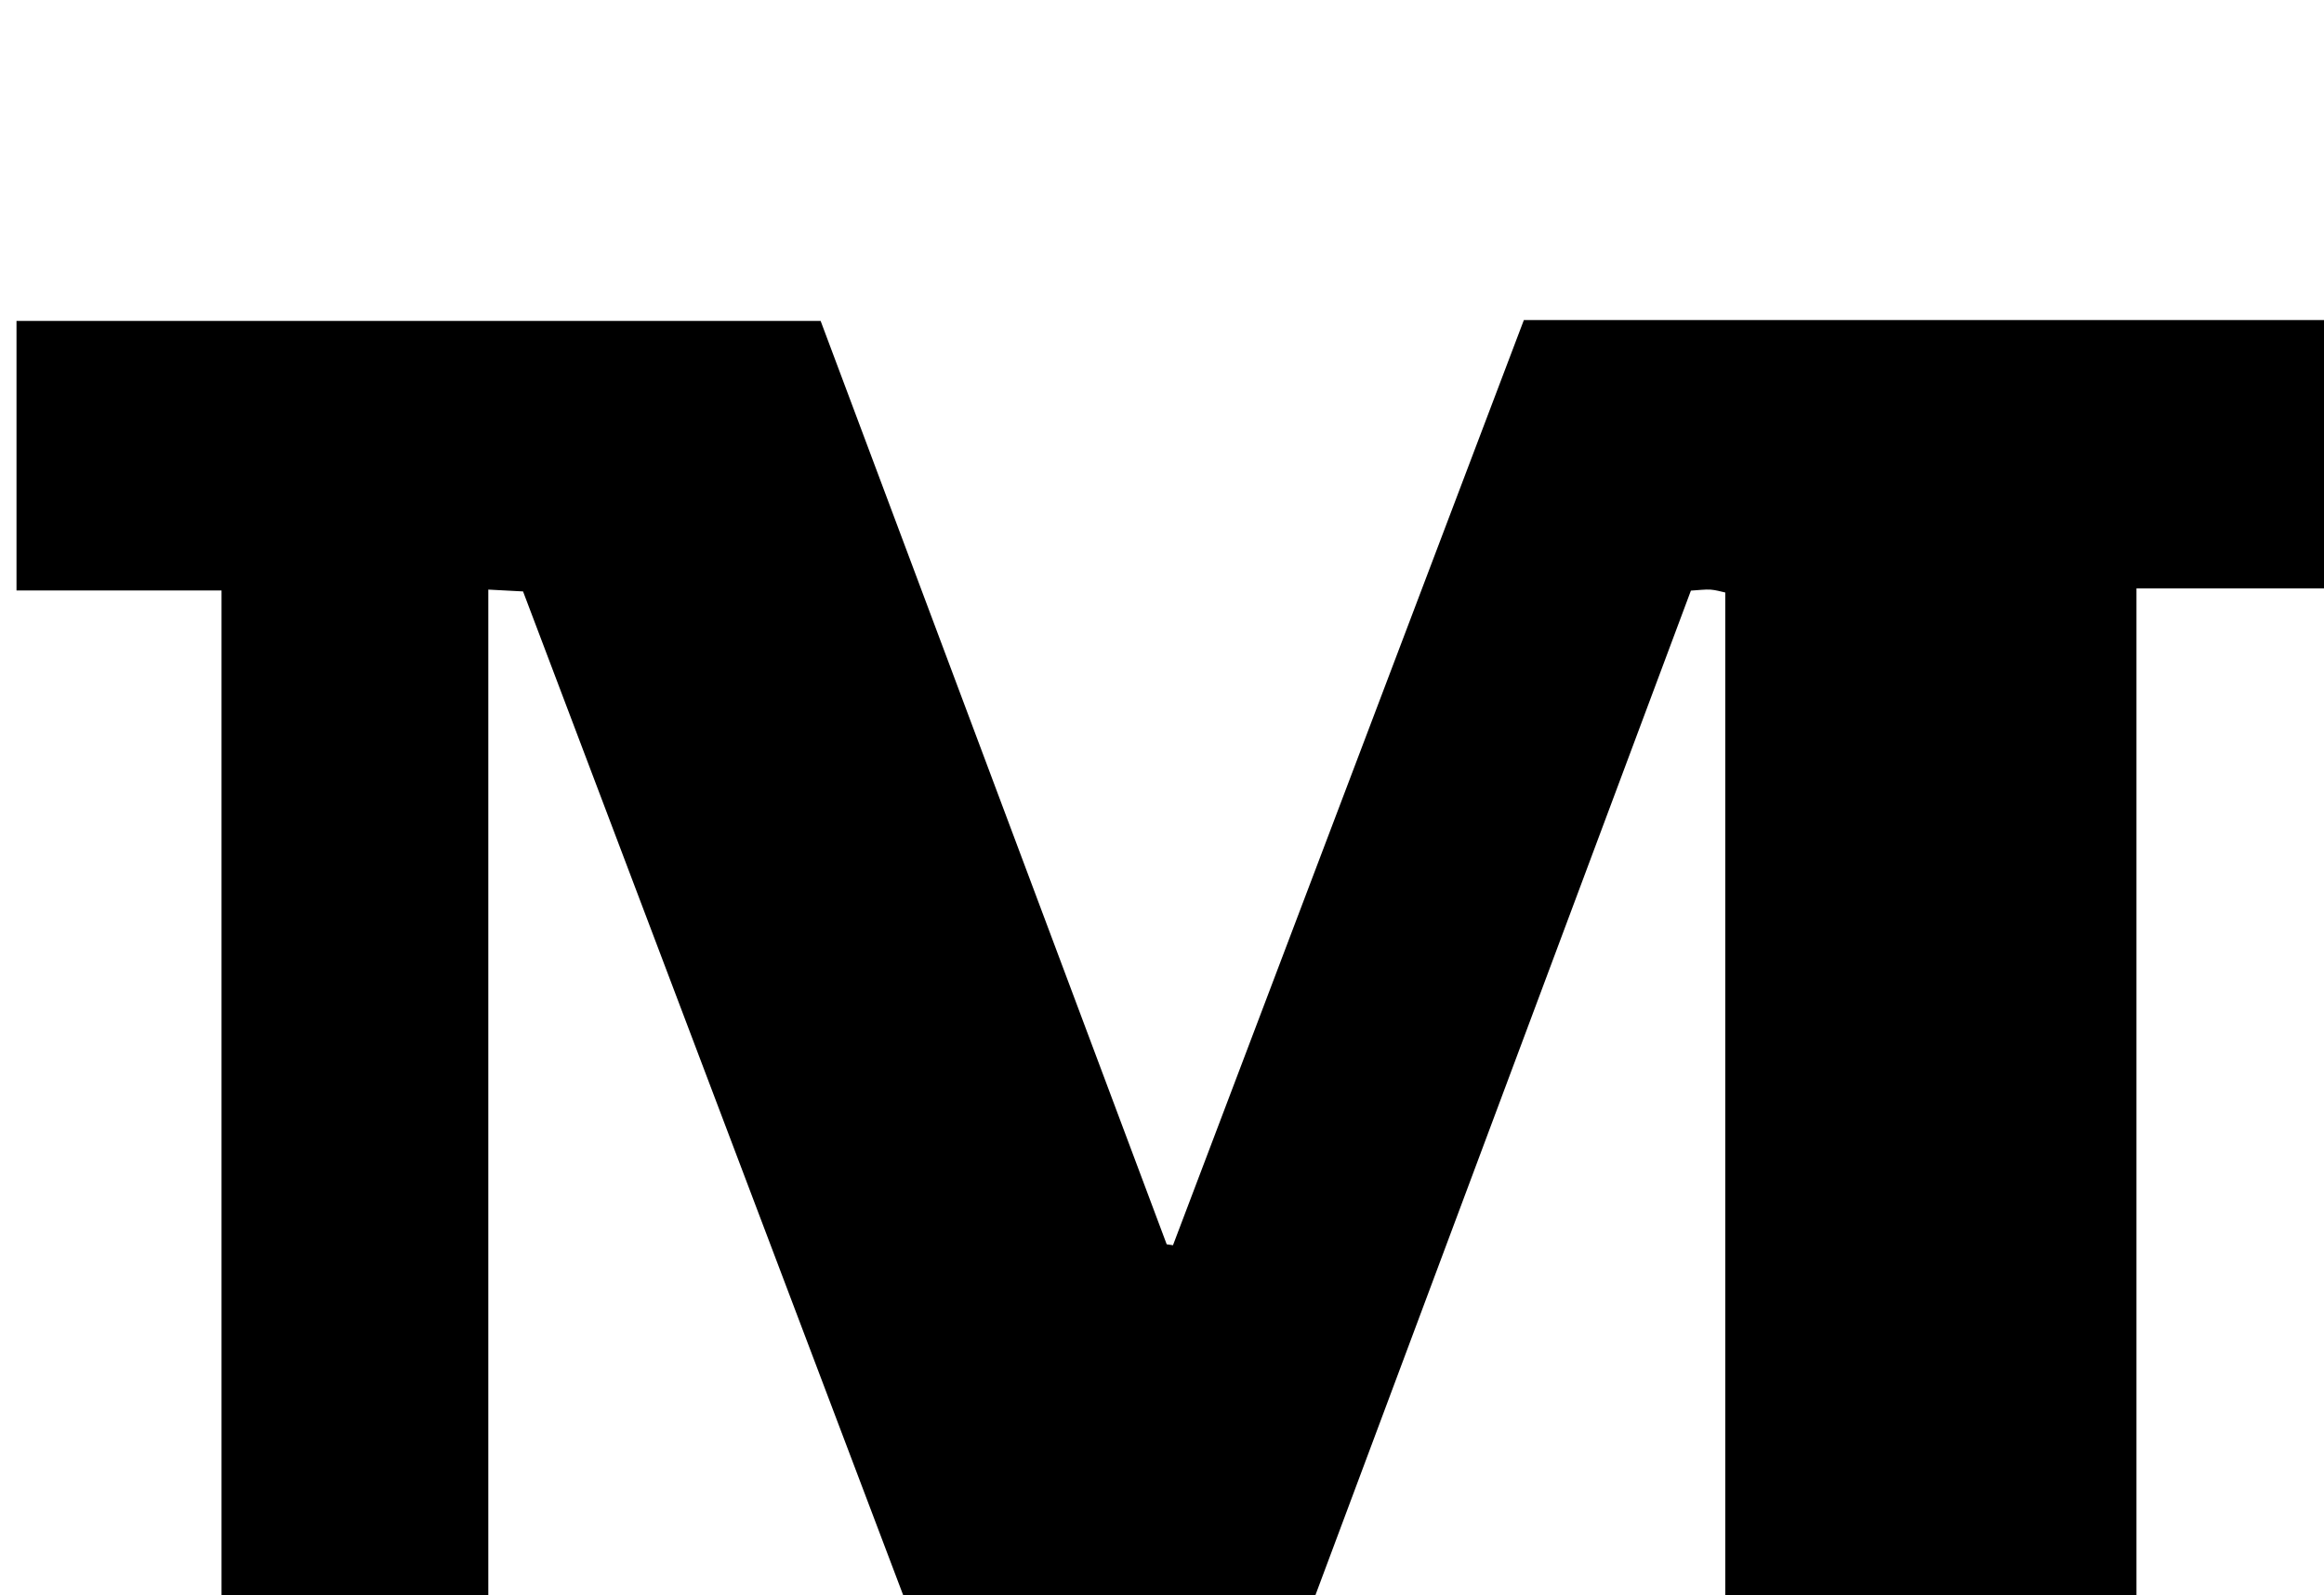 <?xml version="1.0" encoding="iso-8859-1"?>
<!-- Generator: Adobe Illustrator 25.2.1, SVG Export Plug-In . SVG Version: 6.00 Build 0)  -->
<svg version="1.1" xmlns="http://www.w3.org/2000/svg" xmlns:xlink="http://www.w3.org/1999/xlink" x="0px" y="0px"
	 viewBox="0 0 343.197 235.577" style="enable-background:new 0 0 343.197 235.577;" xml:space="preserve">
<g>
	<path d="M101.716,282.846c-33.224,0-66.019,0-99.19,0c0-13.197,0-26.247,0-39.783c10.005,0,19.925,0,30.188,0
		c0-52.056,0-103.63,0-155.851c-9.901,0-19.953,0-30.277,0c0-13.566,0-26.49,0-39.815c39.432,0,78.827,0,118.749,0
		c16.953,45.241,34.029,90.81,51.105,136.378c0.31,0.046,0.619,0.092,0.929,0.138c17.251-45.491,34.501-90.982,51.817-136.644
		c40.209,0,80.271,0,120.597,0c0,13.188,0,26.11,0,39.634c-9.995,0-19.889,0-30.13,0c0,52.16,0,103.72,0,155.878
		c9.943,0,19.843,0,30.061,0c0,13.516,0,26.441,0,39.793c-39.279,0-78.652,0-118.411,0c0-12.923,0-25.967,0-39.523
		c9.107,0,18.189,0,27.625,0c0-52.073,0-103.638,0-155.542c-0.651-0.134-1.403-0.374-2.167-0.424
		c-0.819-0.053-1.65,0.073-2.907,0.146c-24.344,65.134-48.717,130.346-73.103,195.593c-8.493,0-16.629,0-25.339,0
		c-24.59-64.937-49.242-130.037-74.021-195.472c-1.615-0.086-3.187-0.169-5.13-0.272c0,51.953,0,103.534,0,155.632
		c9.767,0,19.517,0,29.606,0C101.716,256.279,101.716,269.334,101.716,282.846z"/>
</g>
</svg>

